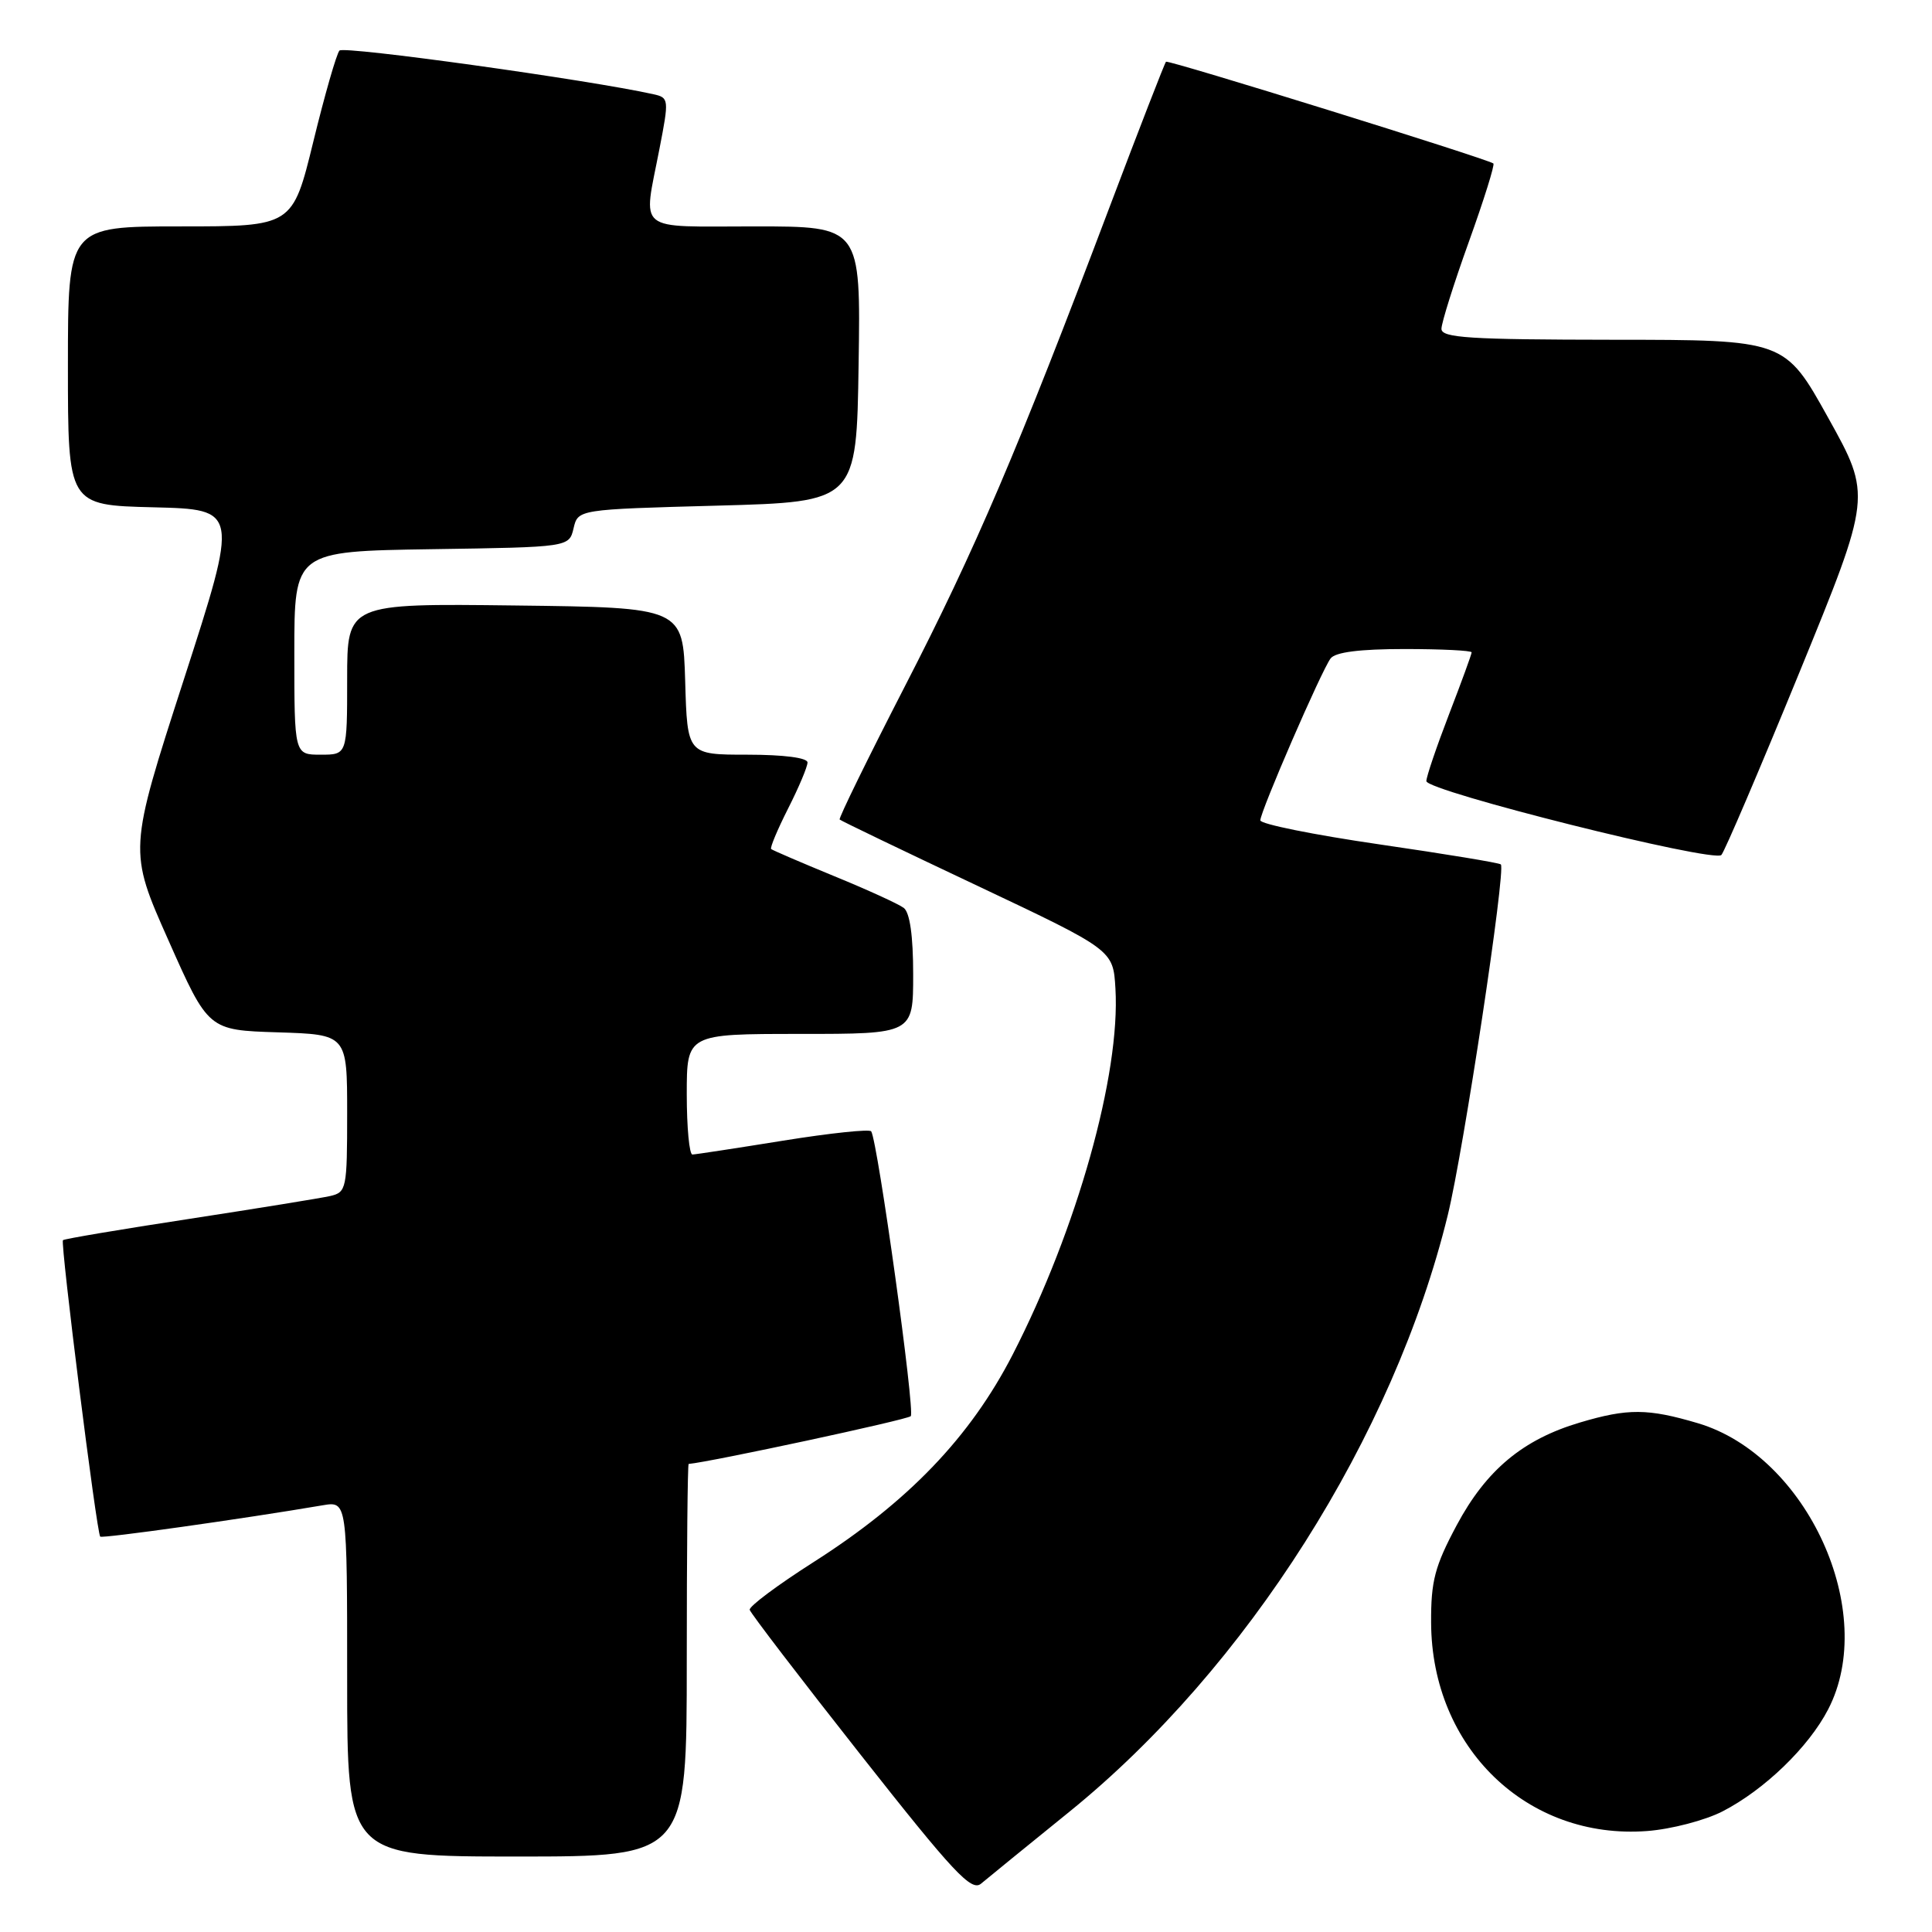 <?xml version="1.0" encoding="UTF-8" standalone="no"?>
<!DOCTYPE svg PUBLIC "-//W3C//DTD SVG 1.1//EN" "http://www.w3.org/Graphics/SVG/1.1/DTD/svg11.dtd" >
<svg xmlns="http://www.w3.org/2000/svg" xmlns:xlink="http://www.w3.org/1999/xlink" version="1.1" viewBox="0 0 256 256">
 <g >
 <path fill="currentColor"
d=" M 141.72 240.05 C 165.19 221.03 184.68 190.30 191.84 161.00 C 193.93 152.47 199.56 115.23 198.87 114.54 C 198.67 114.33 191.41 113.14 182.75 111.88 C 174.09 110.62 167.00 109.19 167.00 108.70 C 167.00 107.53 175.10 88.85 176.31 87.25 C 176.93 86.41 180.19 86.00 186.12 86.00 C 191.01 86.00 195.00 86.20 195.00 86.44 C 195.00 86.68 193.65 90.38 192.00 94.66 C 190.35 98.95 189.00 102.92 189.00 103.50 C 189.00 104.82 227.06 114.35 228.09 113.29 C 228.51 112.85 233.16 101.97 238.43 89.10 C 248.00 65.70 248.00 65.70 242.25 55.37 C 236.50 45.03 236.50 45.03 213.75 45.02 C 194.73 45.00 191.00 44.77 191.00 43.57 C 191.00 42.79 192.63 37.60 194.63 32.04 C 196.63 26.48 198.09 21.81 197.88 21.66 C 196.91 20.99 154.78 7.89 154.50 8.18 C 154.33 8.35 150.95 17.05 147.00 27.50 C 134.86 59.64 129.23 72.82 119.92 90.90 C 115.00 100.47 111.10 108.43 111.26 108.59 C 111.42 108.76 119.64 112.71 129.53 117.38 C 147.50 125.88 147.50 125.88 147.80 130.98 C 148.48 142.34 142.71 162.89 134.18 179.50 C 128.55 190.44 120.34 199.00 107.78 207.00 C 103.03 210.03 99.23 212.86 99.34 213.31 C 99.45 213.75 106.05 222.38 114.02 232.49 C 126.37 248.17 128.72 250.68 130.00 249.59 C 130.82 248.90 136.10 244.60 141.72 240.05 Z  M 91.00 220.00 C 91.00 205.70 91.11 193.99 91.25 193.98 C 94.17 193.72 120.21 188.13 120.68 187.65 C 121.28 187.05 116.32 151.36 115.44 149.91 C 115.24 149.59 110.00 150.14 103.79 151.14 C 97.58 152.14 92.16 152.97 91.75 152.98 C 91.34 152.99 91.00 149.40 91.00 145.00 C 91.00 137.00 91.00 137.00 106.00 137.00 C 121.00 137.00 121.00 137.00 121.00 129.12 C 121.00 123.99 120.56 120.92 119.75 120.30 C 119.06 119.78 114.90 117.88 110.50 116.08 C 106.10 114.27 102.36 112.66 102.18 112.50 C 102.01 112.33 103.02 109.92 104.43 107.13 C 105.84 104.35 107.00 101.60 107.00 101.03 C 107.00 100.41 103.85 100.00 99.04 100.00 C 91.07 100.00 91.07 100.00 90.79 90.25 C 90.50 80.50 90.50 80.50 68.25 80.23 C 46.00 79.96 46.00 79.96 46.00 89.98 C 46.00 100.00 46.00 100.00 42.50 100.00 C 39.00 100.00 39.00 100.00 39.00 86.52 C 39.00 73.05 39.00 73.05 57.21 72.77 C 75.41 72.50 75.41 72.50 76.00 70.00 C 76.59 67.50 76.59 67.50 95.04 67.00 C 113.50 66.50 113.50 66.50 113.77 48.25 C 114.05 30.00 114.05 30.00 100.02 30.00 C 84.01 30.00 85.21 30.97 87.38 19.73 C 88.66 13.15 88.64 12.95 86.60 12.49 C 78.08 10.59 45.56 6.06 44.98 6.70 C 44.59 7.14 43.03 12.56 41.52 18.75 C 38.77 30.00 38.77 30.00 23.89 30.00 C 9.00 30.00 9.00 30.00 9.00 48.47 C 9.00 66.94 9.00 66.94 20.32 67.22 C 31.64 67.50 31.64 67.50 24.34 90.10 C 17.03 112.71 17.03 112.71 22.32 124.60 C 27.60 136.50 27.60 136.50 36.80 136.79 C 46.00 137.08 46.00 137.08 46.00 147.52 C 46.00 157.53 45.91 157.98 43.75 158.48 C 42.51 158.76 34.11 160.12 25.07 161.51 C 16.03 162.89 8.50 164.16 8.34 164.33 C 7.98 164.69 12.81 203.15 13.28 203.61 C 13.55 203.88 32.11 201.27 42.75 199.46 C 46.00 198.91 46.00 198.91 46.00 222.45 C 46.00 246.00 46.00 246.00 68.50 246.00 C 91.00 246.00 91.00 246.00 91.00 220.00 Z  M 228.26 240.01 C 233.79 237.16 239.65 231.51 242.24 226.50 C 248.92 213.62 239.47 192.89 224.97 188.58 C 218.35 186.62 215.70 186.60 209.35 188.49 C 201.79 190.73 196.93 194.79 193.02 202.10 C 190.12 207.53 189.60 209.49 189.63 215.00 C 189.69 231.59 202.38 243.82 218.26 242.62 C 221.43 242.38 225.93 241.21 228.26 240.01 Z "/>
</g>
</svg>